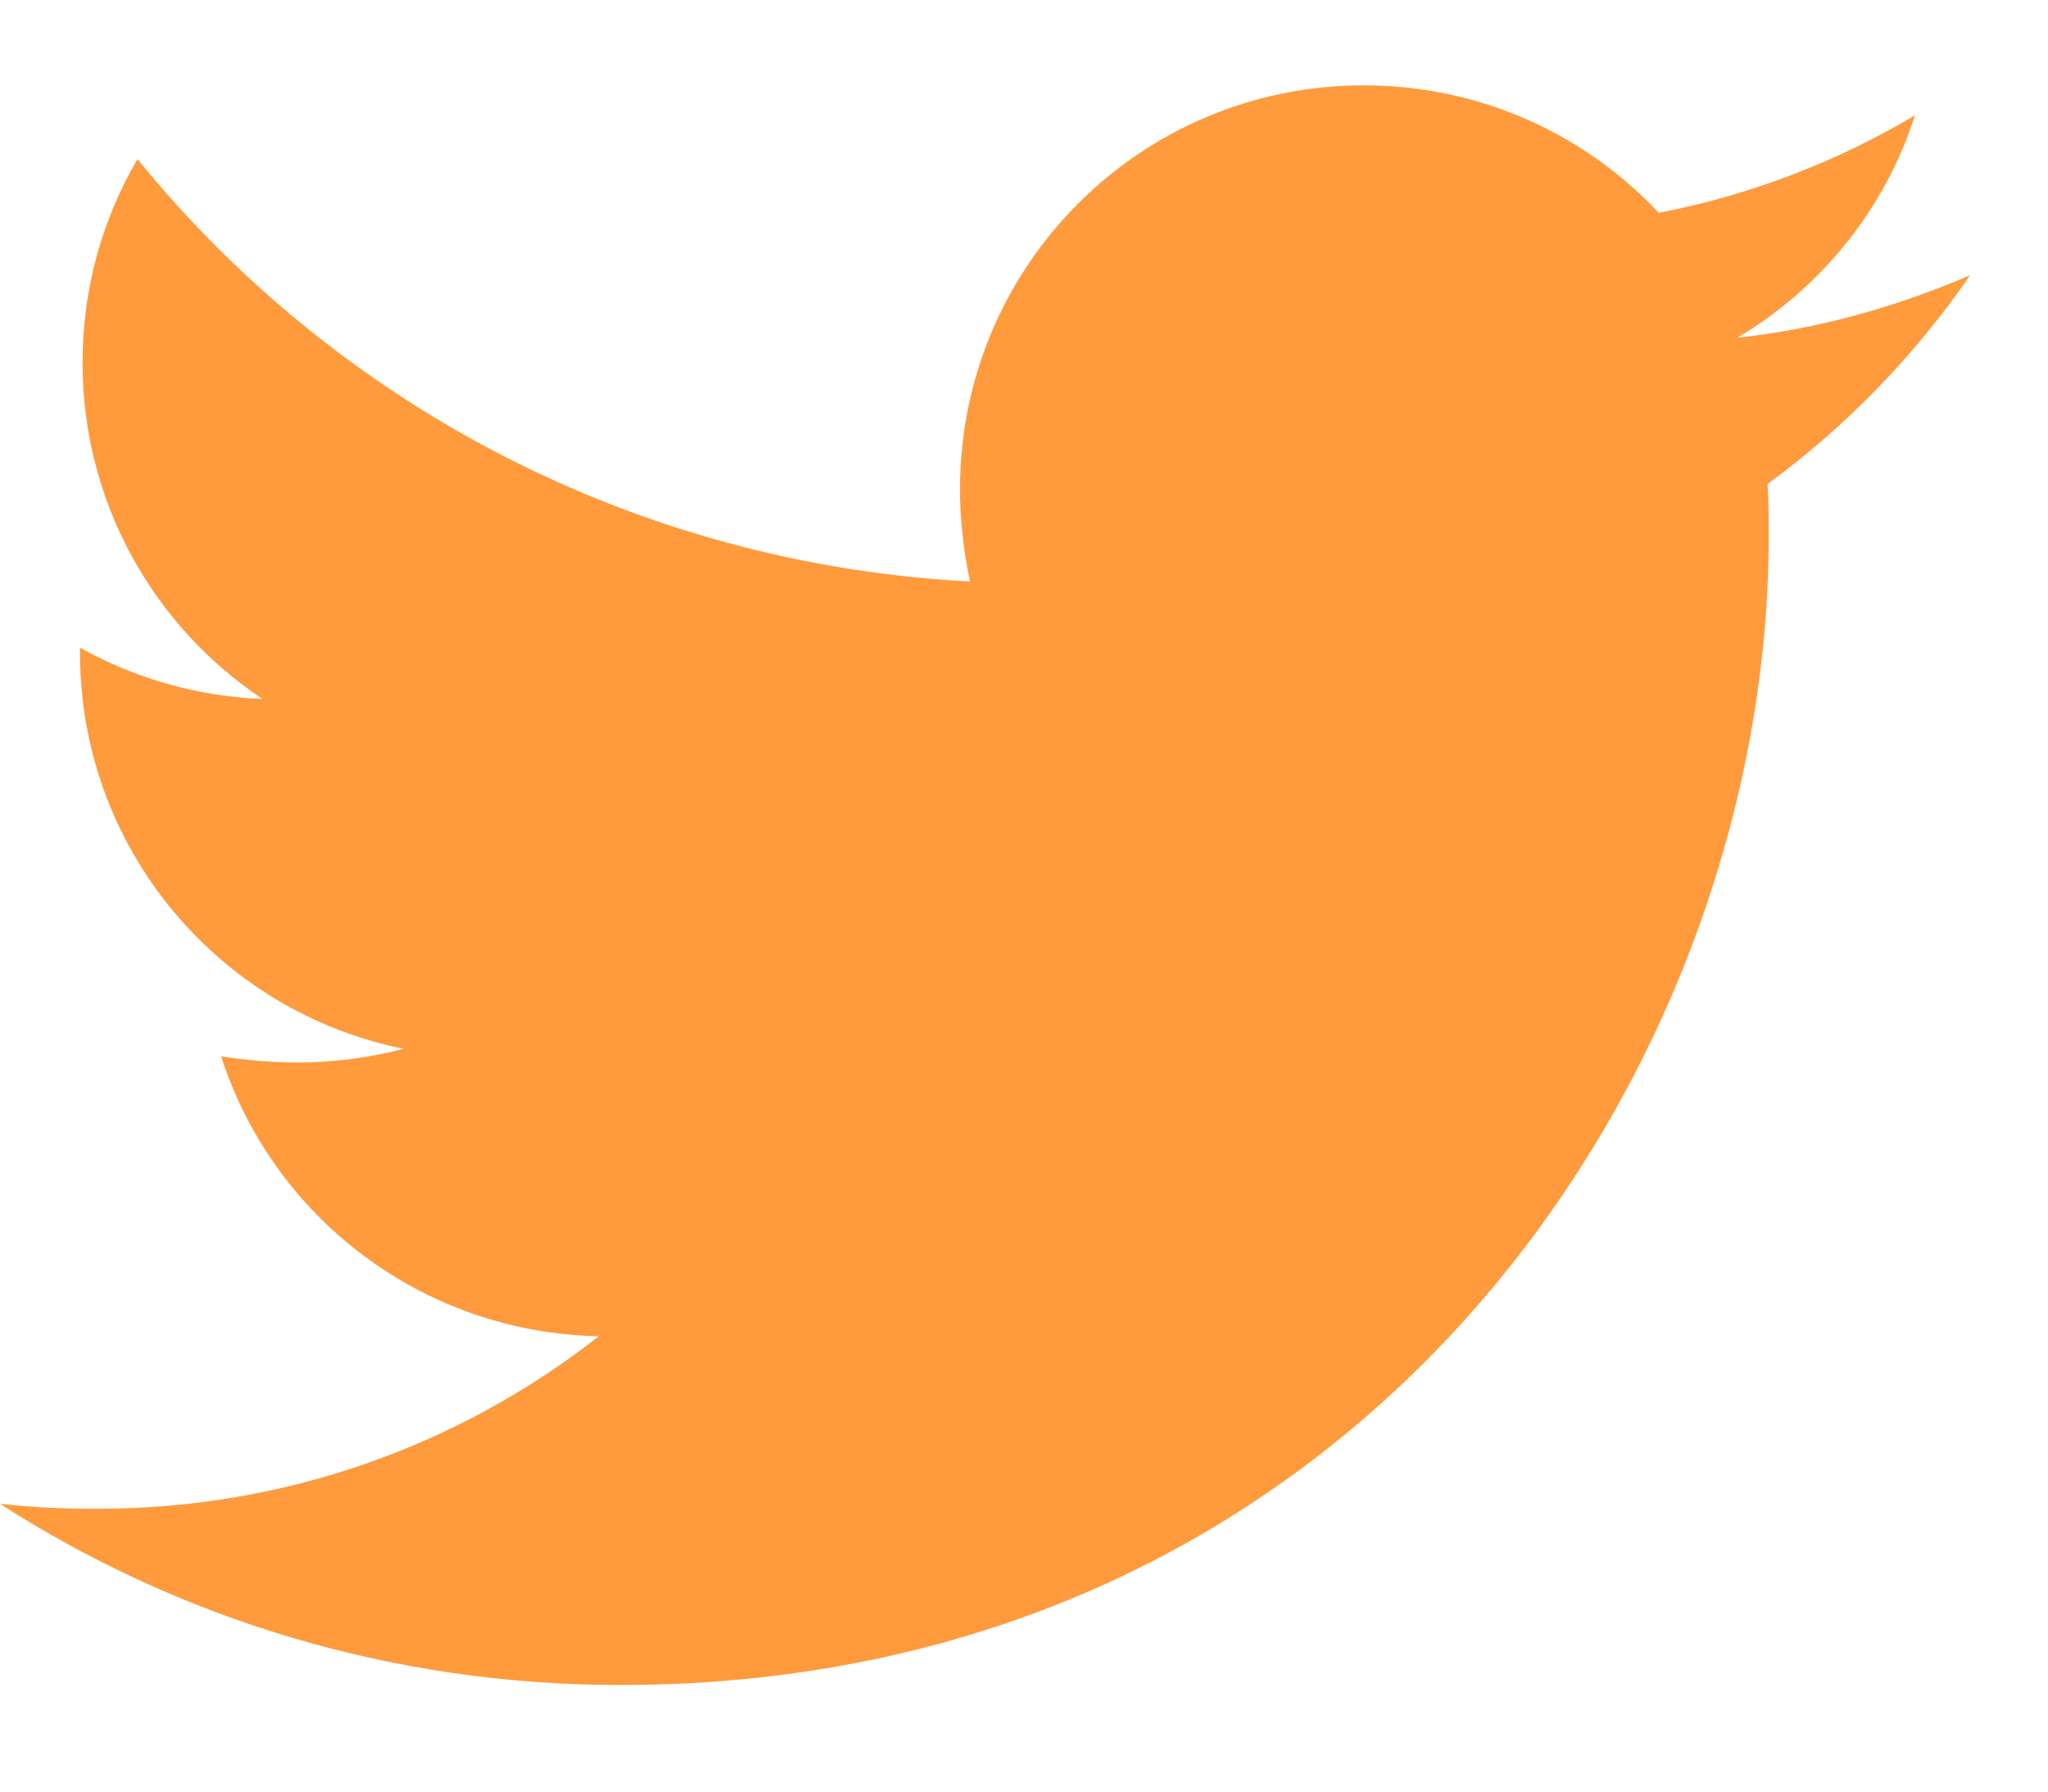 <svg width="16" height="14" viewBox="0 0 16 14" fill="none" xmlns="http://www.w3.org/2000/svg">
<path d="M13.809 3.782C13.818 3.919 13.818 4.055 13.818 4.192C13.818 8.362 10.645 13.167 4.844 13.167C3.057 13.167 1.396 12.649 0 11.751C0.254 11.78 0.498 11.79 0.762 11.79C2.236 11.79 3.594 11.292 4.678 10.442C3.291 10.413 2.129 9.505 1.728 8.255C1.924 8.284 2.119 8.303 2.324 8.303C2.607 8.303 2.891 8.264 3.154 8.196C1.709 7.903 0.625 6.633 0.625 5.1V5.061C1.045 5.296 1.533 5.442 2.051 5.462C1.201 4.895 0.645 3.928 0.645 2.835C0.645 2.249 0.801 1.712 1.074 1.243C2.627 3.157 4.961 4.407 7.578 4.544C7.529 4.309 7.5 4.065 7.5 3.821C7.5 2.083 8.906 0.667 10.654 0.667C11.562 0.667 12.383 1.048 12.959 1.663C13.672 1.526 14.355 1.262 14.961 0.901C14.726 1.633 14.229 2.249 13.574 2.639C14.209 2.571 14.824 2.395 15.391 2.151C14.961 2.776 14.424 3.333 13.809 3.782Z" fill="#FF9A3D"/>
</svg>
